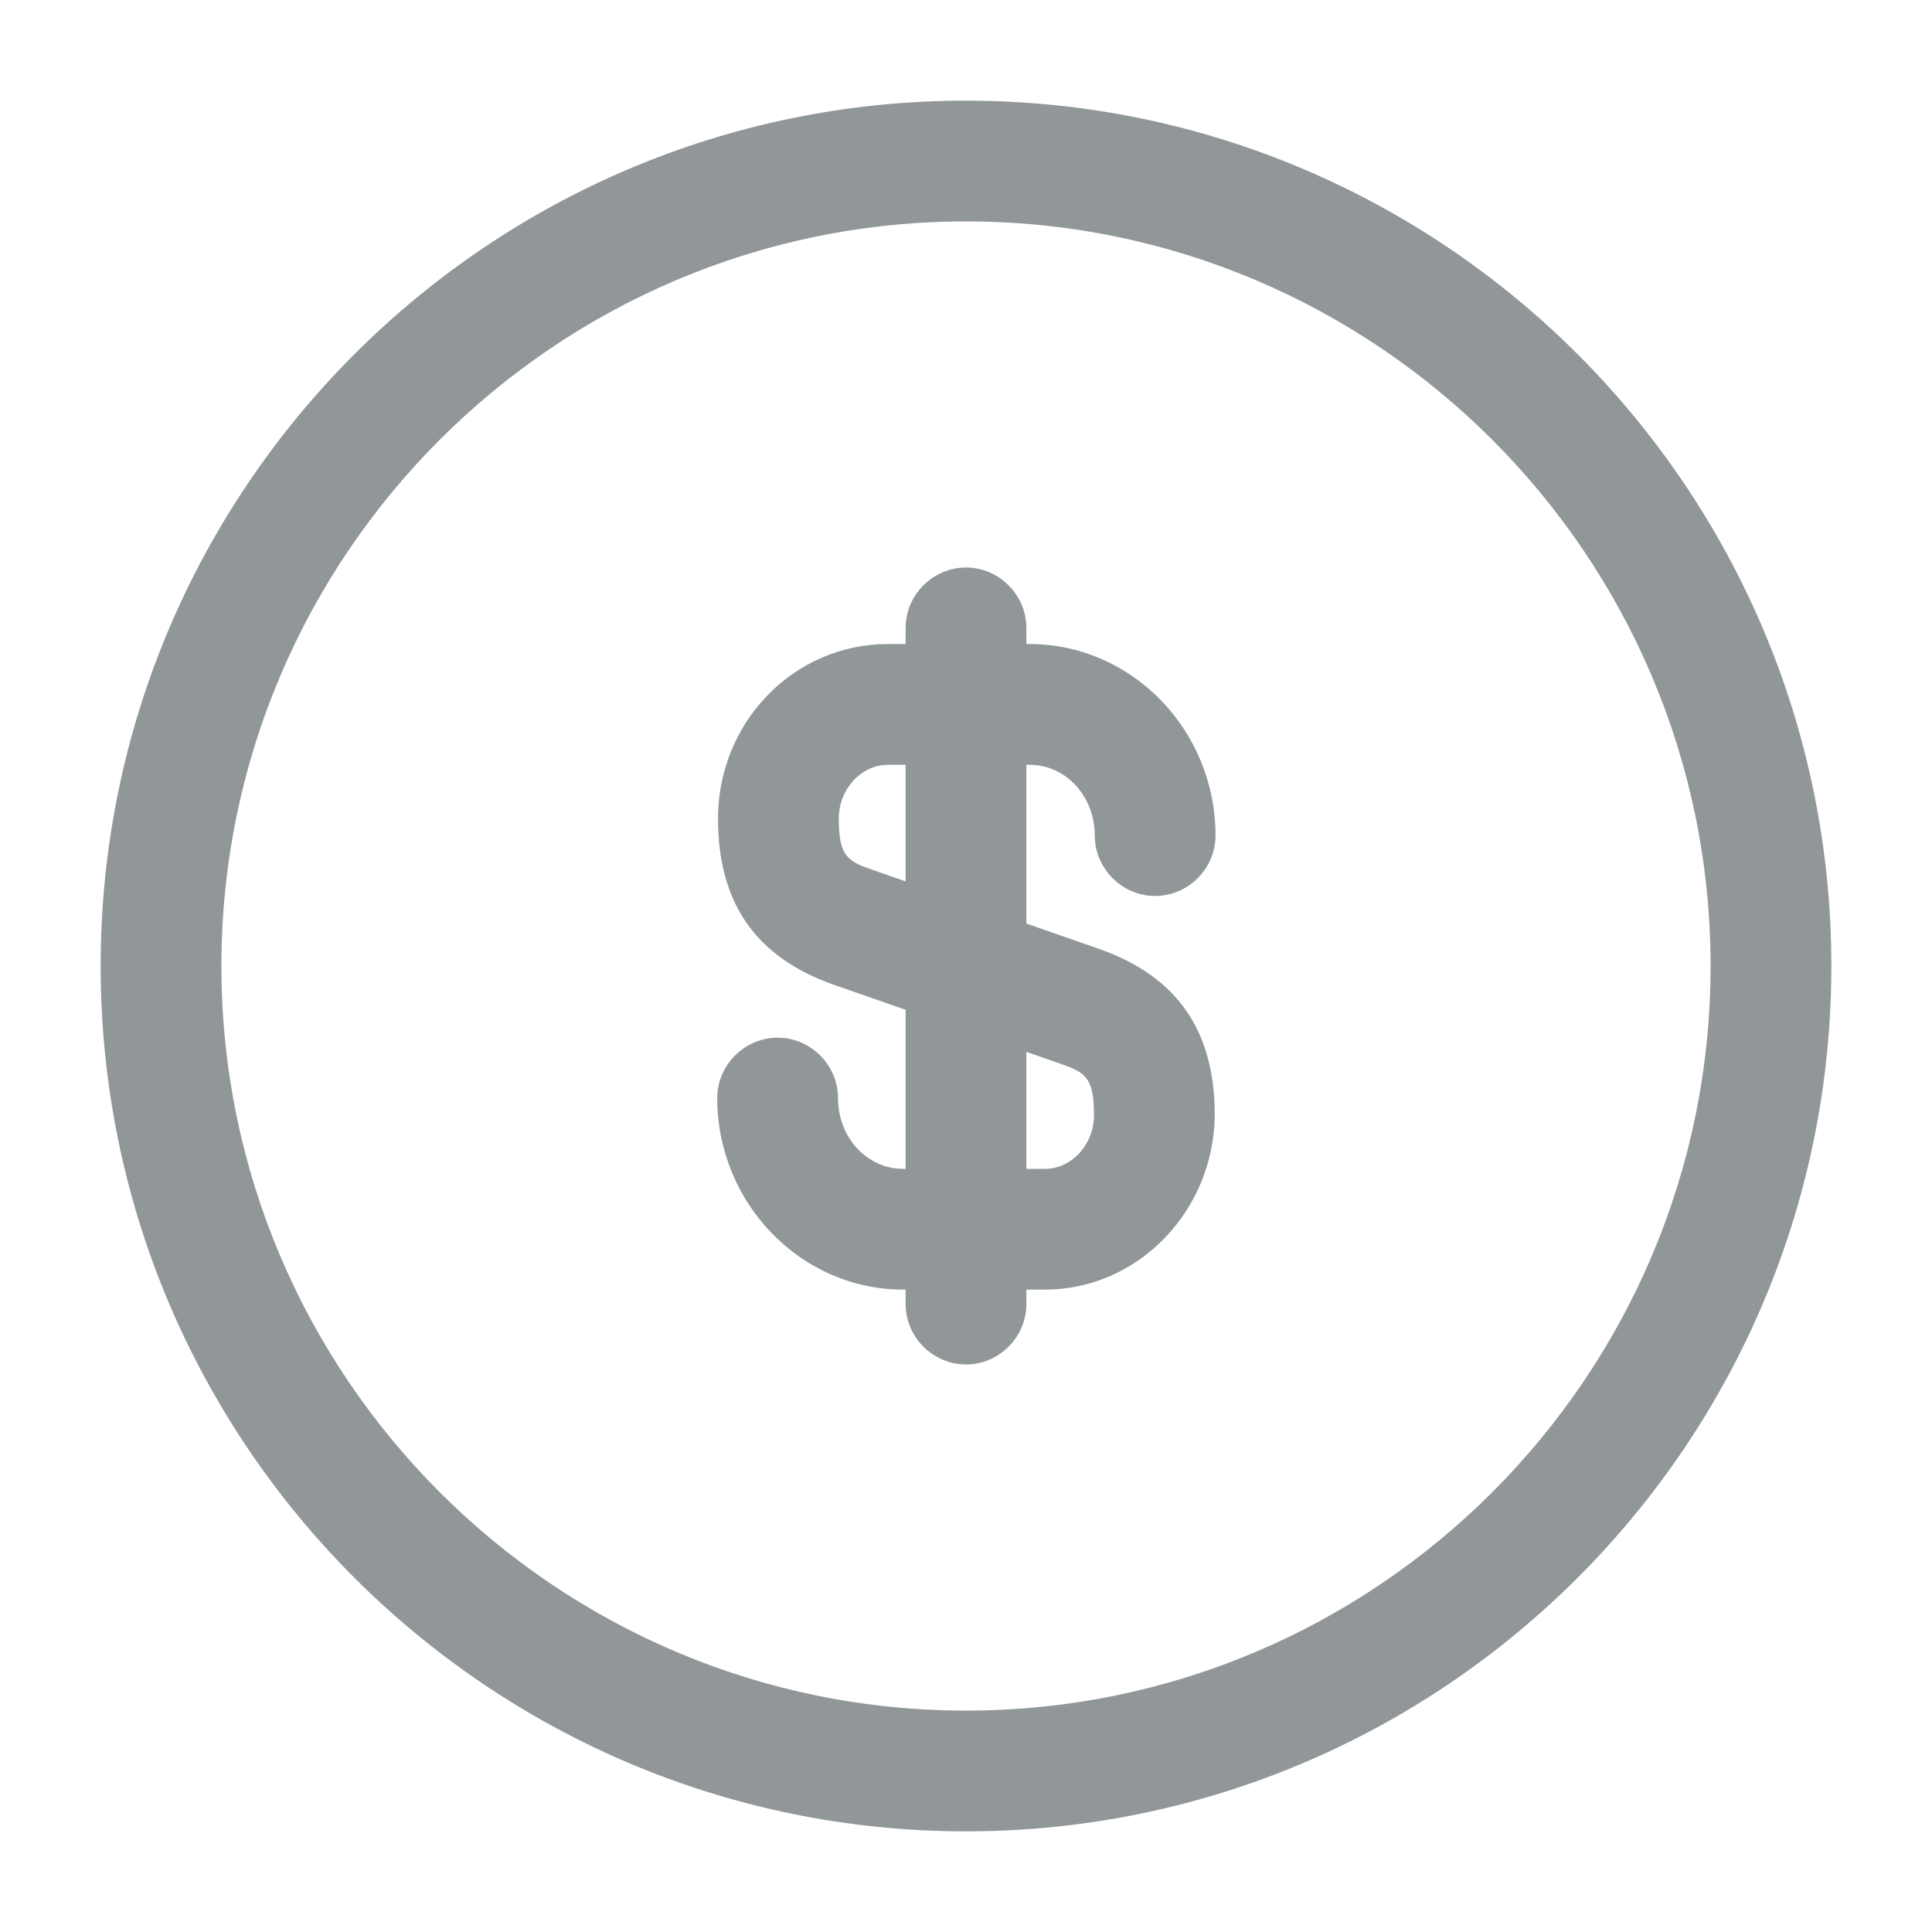 <svg width="20" height="20" viewBox="0 0 20 20" fill="none" xmlns="http://www.w3.org/2000/svg">
<path d="M10.817 13.35H9.35C8.292 13.35 7.425 12.458 7.425 11.367C7.425 11.025 7.708 10.742 8.05 10.742C8.392 10.742 8.675 11.025 8.675 11.367C8.675 11.775 8.975 12.1 9.35 12.1H10.817C11.092 12.1 11.325 11.85 11.325 11.542C11.325 11.15 11.233 11.1 10.967 11.008L8.625 10.192C7.825 9.908 7.433 9.35 7.433 8.475C7.433 7.475 8.217 6.667 9.192 6.667H10.658C11.717 6.667 12.583 7.558 12.583 8.65C12.583 8.992 12.3 9.275 11.958 9.275C11.617 9.275 11.333 8.992 11.333 8.65C11.333 8.242 11.033 7.917 10.658 7.917H9.192C8.917 7.917 8.683 8.167 8.683 8.475C8.683 8.867 8.775 8.917 9.042 9.008L11.383 9.825C12.183 10.108 12.575 10.667 12.575 11.542C12.567 12.533 11.783 13.35 10.817 13.35Z" fill="#919699"/>
<path d="M10 14.125C9.658 14.125 9.375 13.842 9.375 13.5V6.5C9.375 6.158 9.658 5.875 10 5.875C10.342 5.875 10.625 6.158 10.625 6.5V13.5C10.625 13.842 10.342 14.125 10 14.125Z" fill="#919699"/>
<path d="M10 18.958C5.058 18.958 1.042 14.942 1.042 10C1.042 5.058 5.058 1.042 10 1.042C14.942 1.042 18.958 5.058 18.958 10C18.958 14.942 14.942 18.958 10 18.958ZM10 2.292C5.75 2.292 2.292 5.75 2.292 10C2.292 14.25 5.75 17.708 10 17.708C14.25 17.708 17.708 14.25 17.708 10C17.708 5.75 14.25 2.292 10 2.292Z" fill="#919699"/>
</svg>
